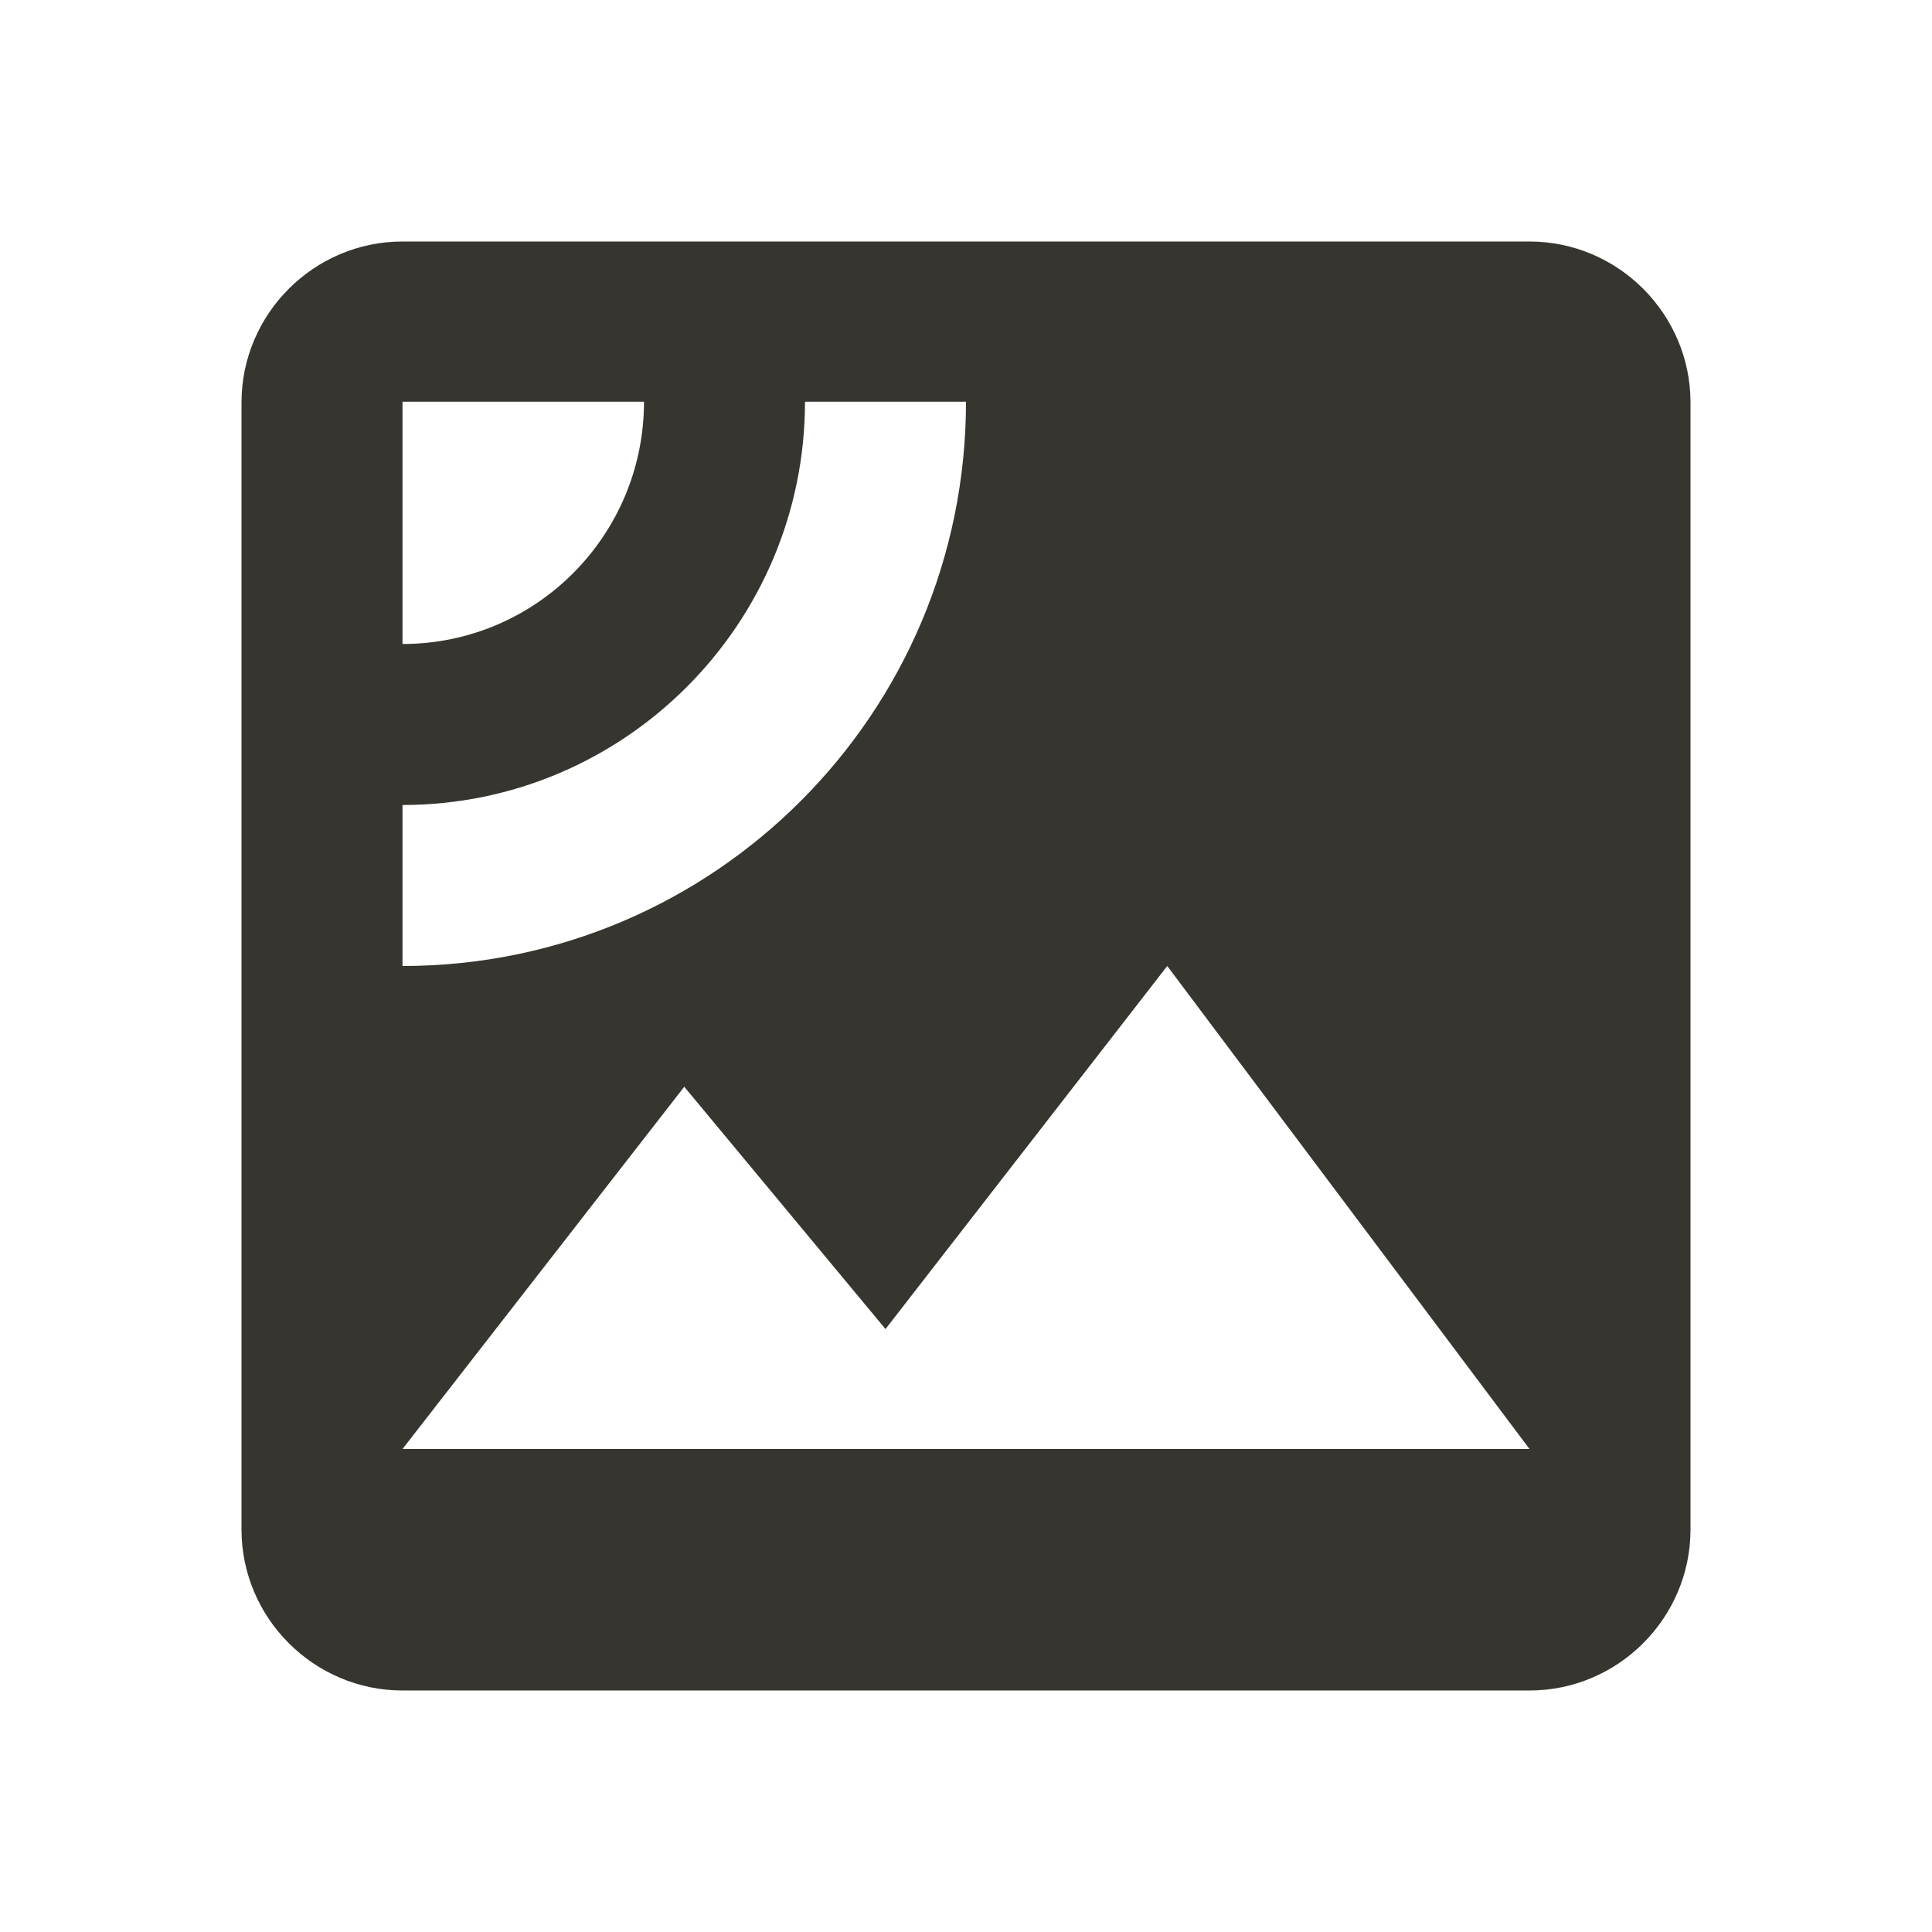 <!-- Generated by IcoMoon.io -->
<svg version="1.1" xmlns="http://www.w3.org/2000/svg" width="280" height="280" viewBox="0 0 280 280">
<title>mt-satellite</title>
<path fill="#37352f" d="M221.667 35h-163.333c-12.833 0-23.333 10.5-23.333 23.333v163.333c0 12.833 10.5 23.333 23.333 23.333h163.333c12.833 0 23.333-10.5 23.333-23.333v-163.333c0-12.833-10.5-23.333-23.333-23.333v0zM58.333 58.217h35c0 19.367-15.633 35.117-35 35.117v-35.117zM58.333 140v-23.333c32.2 0 58.333-26.25 58.333-58.45h23.333c0 45.15-36.517 81.783-81.667 81.783v0zM58.333 210l40.833-52.5 29.167 35.117 40.833-52.617 52.5 70h-163.333z"></path>
</svg>
